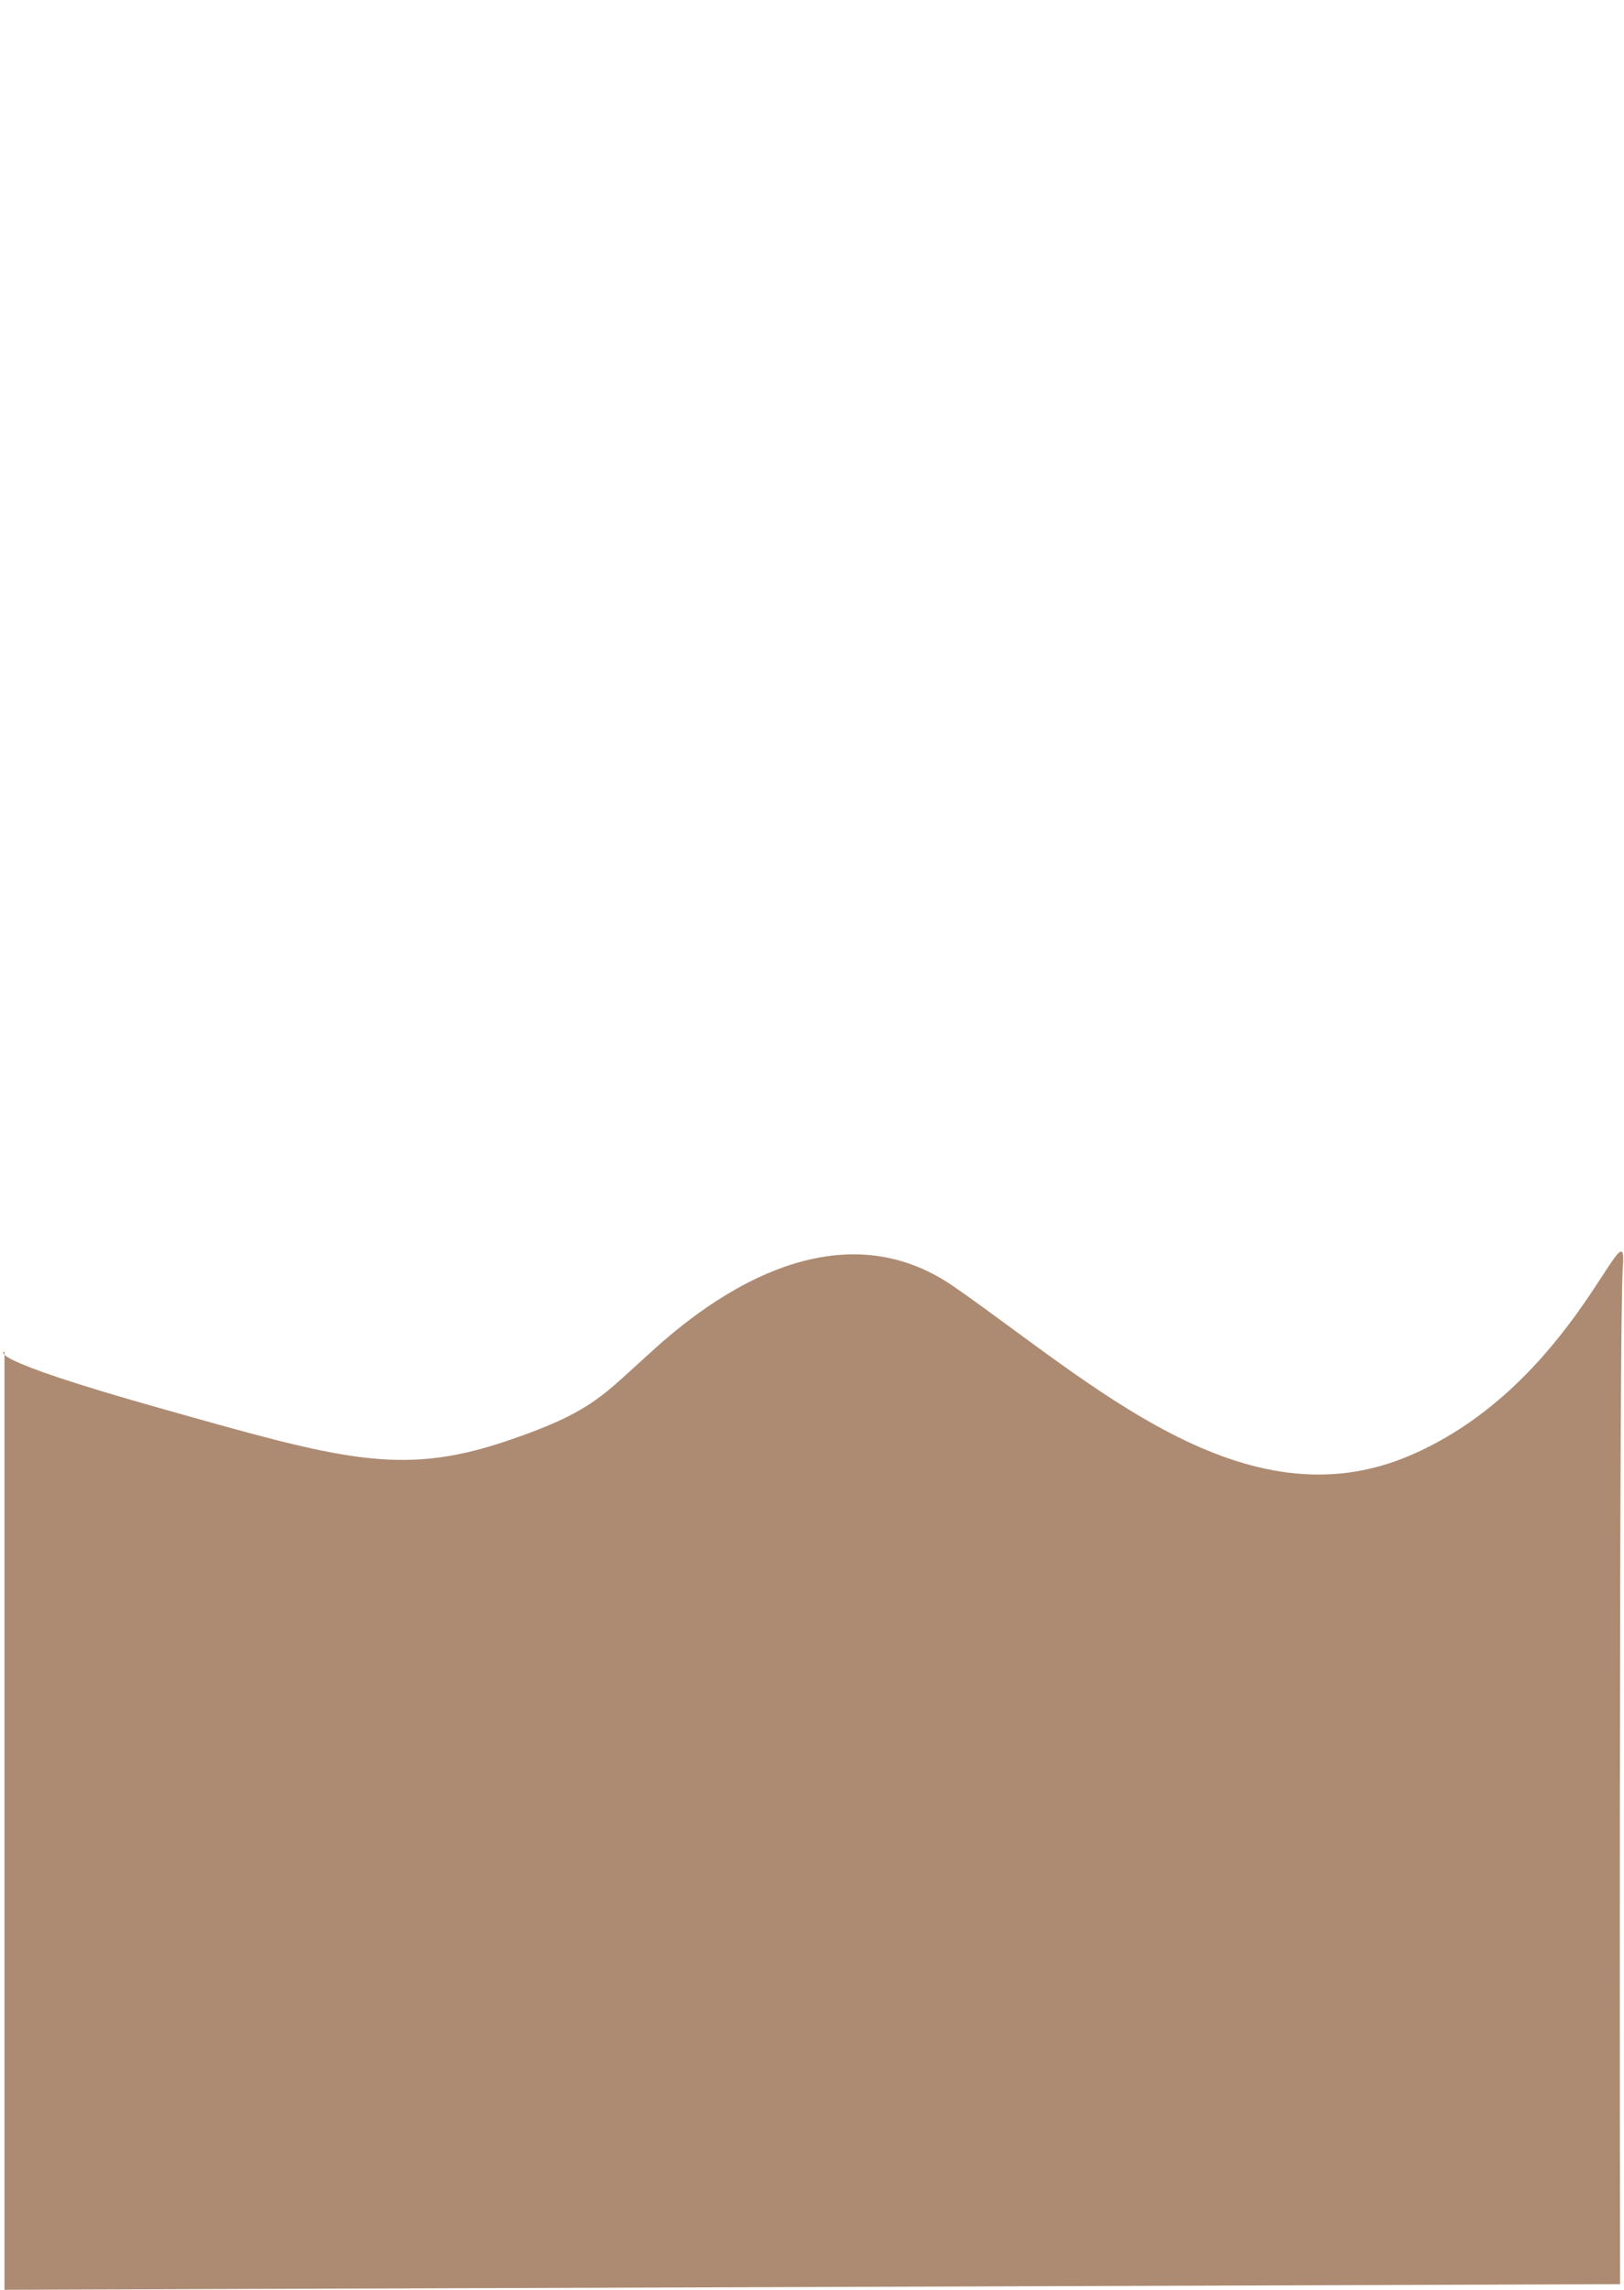 <?xml version="1.0" encoding="UTF-8" standalone="no"?>
<!-- Created with Inkscape (http://www.inkscape.org/) -->

<svg
   width="211.151mm"
   height="297.698mm"
   viewBox="0 0 211.151 297.698"
   version="1.1"
   id="svg1"
   xml:space="preserve"
   inkscape:export-filename="testimonials-top.svg"
   inkscape:export-xdpi="96"
   inkscape:export-ydpi="96"
   inkscape:version="1.3 (0e150ed6c4, 2023-07-21)"
   sodipodi:docname="testmonials-1.svg"
   xmlns:inkscape="http://www.inkscape.org/namespaces/inkscape"
   xmlns:sodipodi="http://sodipodi.sourceforge.net/DTD/sodipodi-0.dtd"
   xmlns="http://www.w3.org/2000/svg"
   xmlns:svg="http://www.w3.org/2000/svg"><sodipodi:namedview
     id="namedview1"
     pagecolor="#ffffff"
     bordercolor="#000000"
     borderopacity="0.25"
     inkscape:showpageshadow="2"
     inkscape:pageopacity="0.0"
     inkscape:pagecheckerboard="0"
     inkscape:deskcolor="#d1d1d1"
     inkscape:document-units="mm"
     inkscape:zoom="0.51213161"
     inkscape:cx="287.03559"
     inkscape:cy="633.62619"
     inkscape:window-width="1920"
     inkscape:window-height="1009"
     inkscape:window-x="-8"
     inkscape:window-y="-8"
     inkscape:window-maximized="1"
     inkscape:current-layer="layer1" /><defs
     id="defs1" /><g
     inkscape:label="Layer 1"
     inkscape:groupmode="layer"
     id="layer1"
     transform="translate(0.731,0.169)"><path
       style="fill:#ad8b73;fill-opacity:1;stroke-width:0.265"
       d="m -0.151,175.547 c 0,0 -3.288,0.732 20.092,7.324 23.38,6.592 31.223,8.976 44.934,4.395 10.959,-3.662 12.647,-5.899 17.9,-10.62 3.558,-3.198 22.649,-21.973 40.55,-9.522 17.9,12.452 37.627,31.129 59.181,21.973 21.553,-9.156 28.494,-33.693 27.764,-24.537 -0.535,6.702 -0.365,132.238 -0.365,132.238 l -210.055,0.732 z"
       id="path7"
       sodipodi:nodetypes="cssssssccc"
       inkscape:transform-center-x="-1.0959413"
       inkscape:transform-center-y="-15.38139" /></g></svg>
